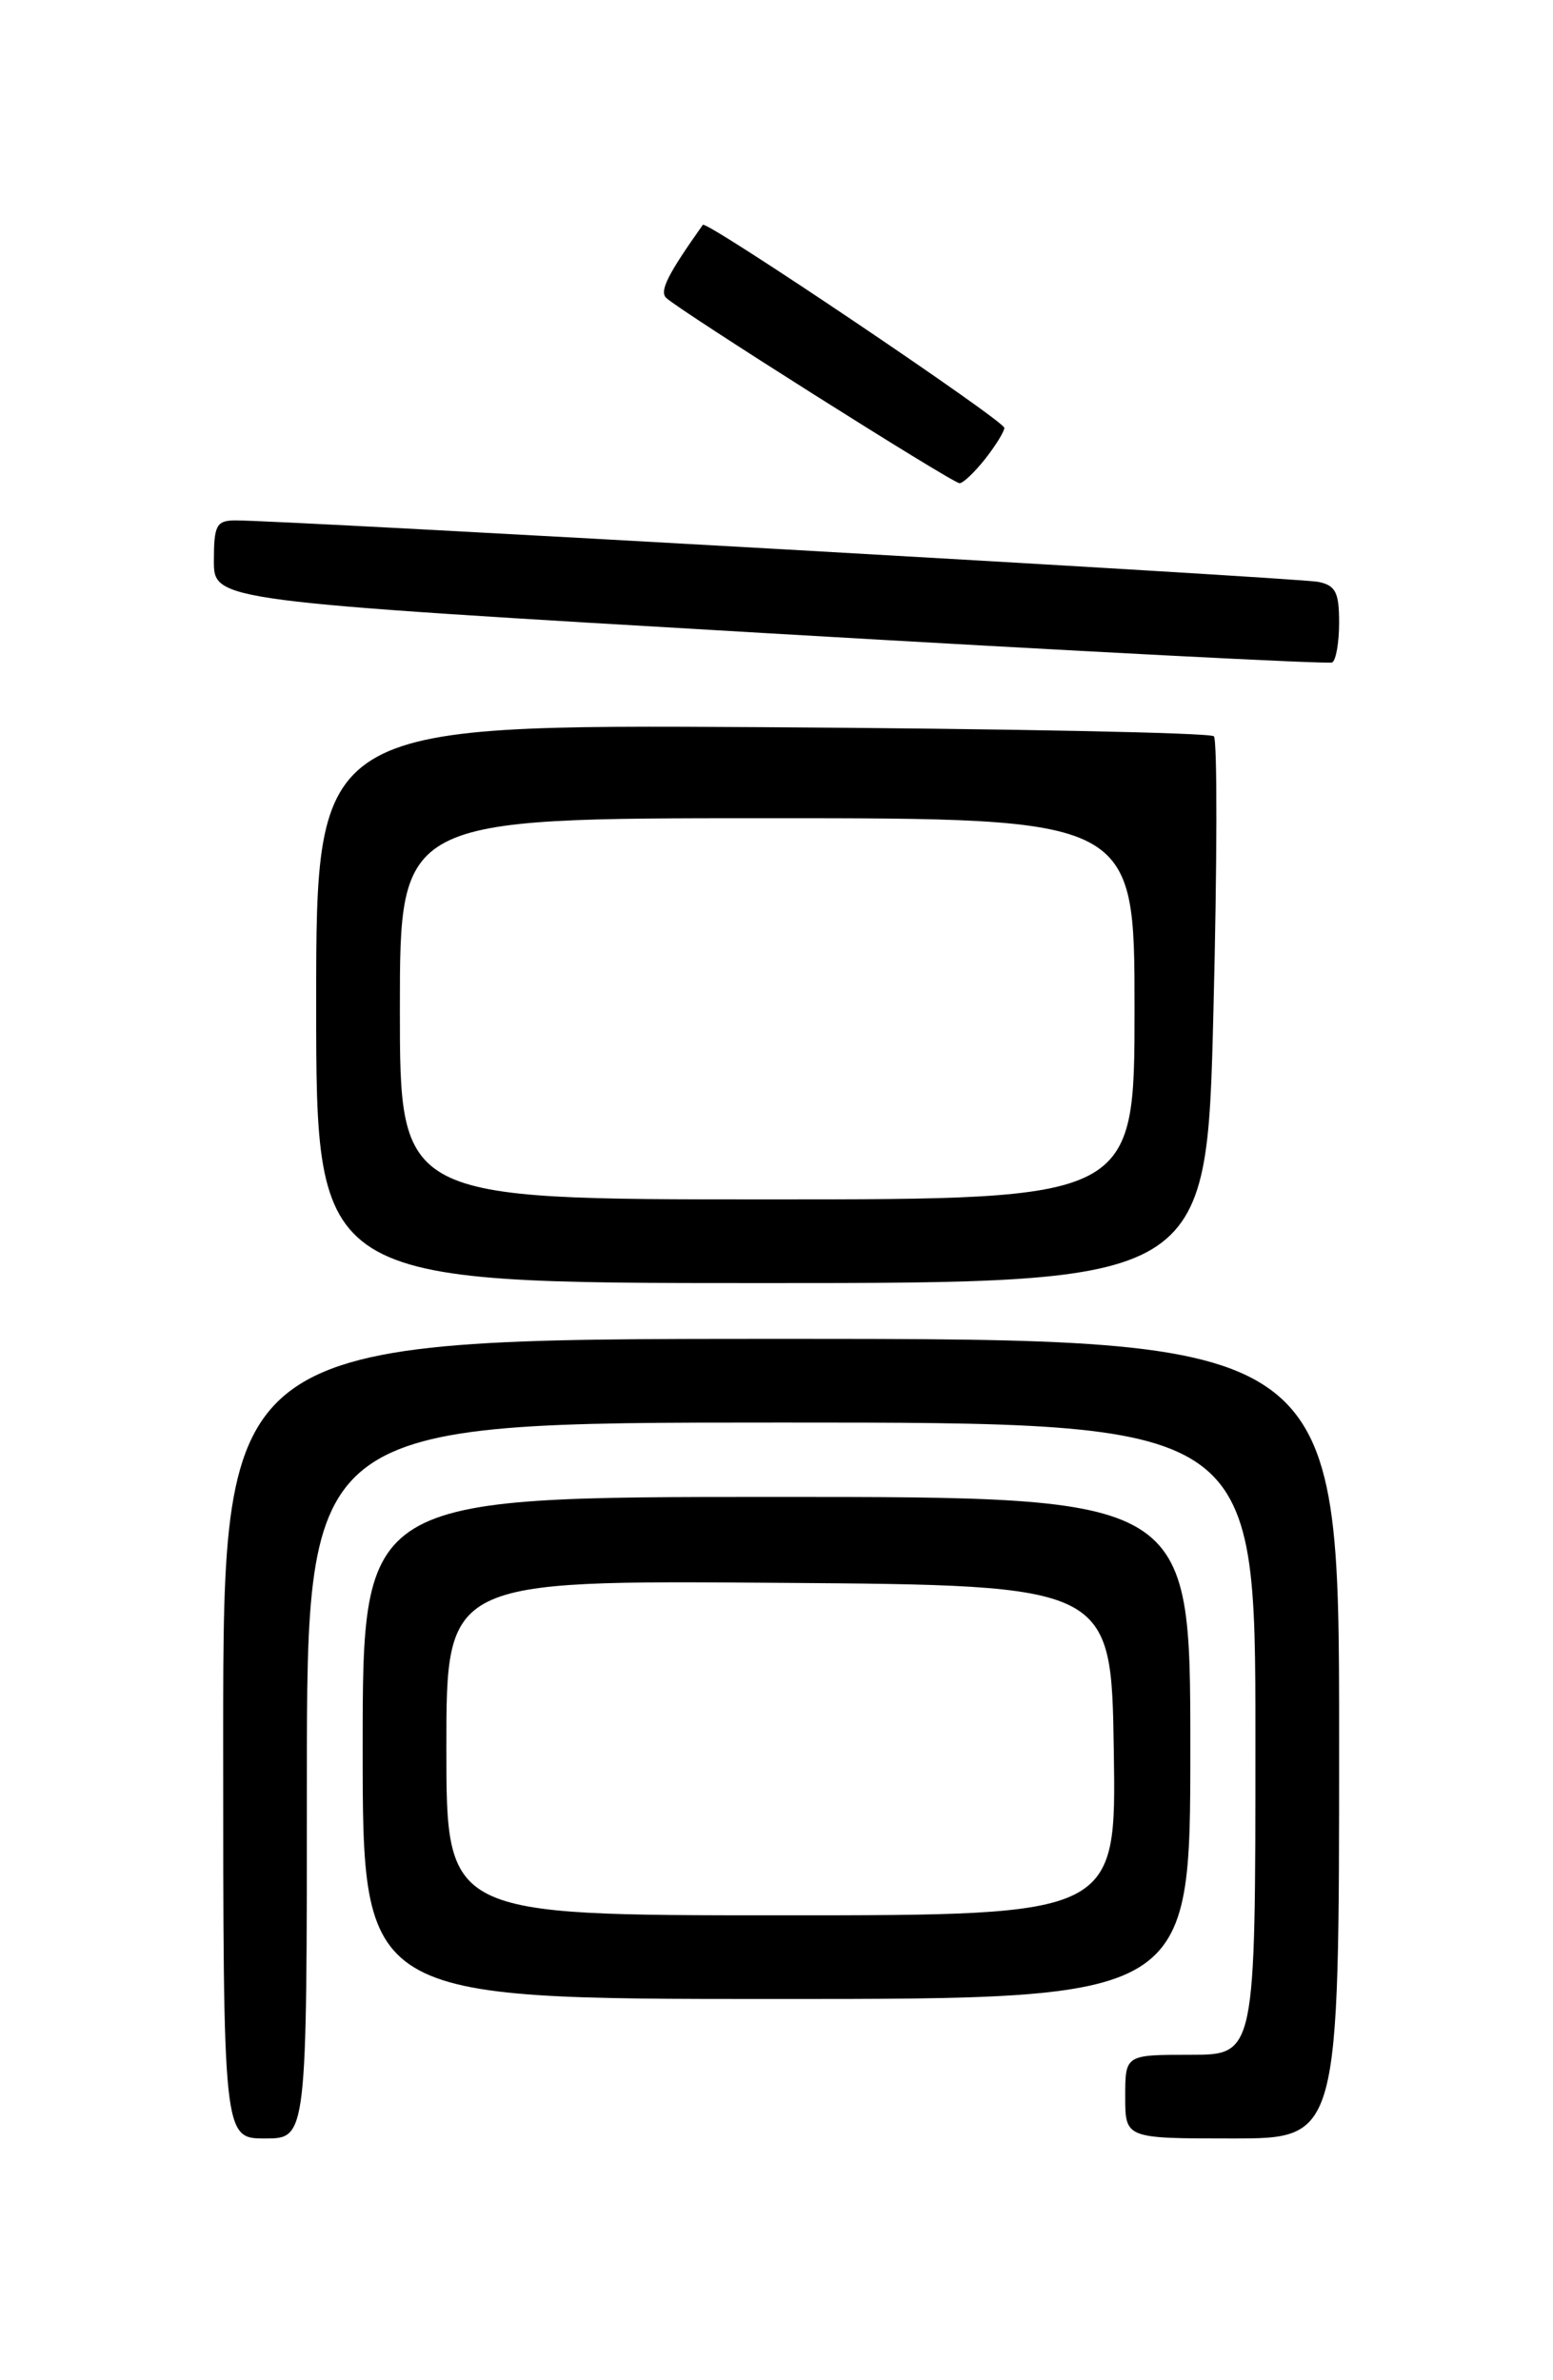 <?xml version="1.0" encoding="UTF-8" standalone="no"?>
<!DOCTYPE svg PUBLIC "-//W3C//DTD SVG 1.1//EN" "http://www.w3.org/Graphics/SVG/1.1/DTD/svg11.dtd" >
<svg xmlns="http://www.w3.org/2000/svg" xmlns:xlink="http://www.w3.org/1999/xlink" version="1.1" viewBox="0 0 167 256">
 <g >
 <path fill="currentColor"
d=" M 33.00 191.50 C 33.00 153.00 33.00 153.00 84.00 153.00 C 135.00 153.00 135.00 153.00 135.00 187.00 C 135.00 221.00 135.00 221.00 128.00 221.00 C 121.00 221.00 121.00 221.00 121.00 225.50 C 121.00 230.00 121.00 230.00 132.50 230.00 C 144.00 230.00 144.00 230.00 144.00 187.00 C 144.00 144.00 144.00 144.00 84.00 144.00 C 24.00 144.00 24.00 144.00 24.00 187.00 C 24.00 230.00 24.00 230.00 28.50 230.00 C 33.00 230.00 33.00 230.00 33.00 191.50 Z  M 128.00 188.00 C 128.00 161.00 128.00 161.00 83.50 161.00 C 39.00 161.00 39.00 161.00 39.00 188.00 C 39.00 215.00 39.00 215.00 83.50 215.00 C 128.00 215.00 128.00 215.00 128.00 188.00 Z  M 130.48 108.94 C 130.89 92.96 130.91 79.58 130.53 79.19 C 130.15 78.81 108.27 78.37 81.92 78.21 C 34.00 77.93 34.00 77.93 34.00 107.96 C 34.00 138.00 34.00 138.00 81.87 138.00 C 129.75 138.00 129.75 138.00 130.48 108.94 Z  M 144.00 66.96 C 144.00 63.70 143.62 62.96 141.75 62.58 C 139.59 62.14 29.88 55.92 25.25 55.97 C 23.27 56.00 23.00 56.51 23.00 60.32 C 23.00 64.63 23.00 64.63 82.75 68.12 C 115.61 70.04 142.84 71.45 143.25 71.25 C 143.66 71.05 144.00 69.12 144.00 66.96 Z  M 105.93 49.37 C 107.07 47.92 108.00 46.41 108.00 46.02 C 108.00 45.25 75.95 23.66 75.58 24.18 C 71.81 29.50 70.90 31.30 71.63 32.03 C 72.91 33.31 102.38 51.94 103.18 51.97 C 103.55 51.99 104.79 50.81 105.93 49.37 Z  M 48.00 187.99 C 48.00 169.97 48.00 169.97 83.75 170.24 C 119.50 170.50 119.50 170.50 119.77 188.25 C 120.05 206.00 120.05 206.00 84.02 206.00 C 48.00 206.00 48.00 206.00 48.00 187.99 Z  M 43.00 108.50 C 43.00 88.00 43.00 88.00 82.50 88.00 C 122.00 88.00 122.00 88.00 122.00 108.50 C 122.00 129.00 122.00 129.00 82.50 129.00 C 43.00 129.00 43.00 129.00 43.00 108.50 Z "/>
</g>
</svg>